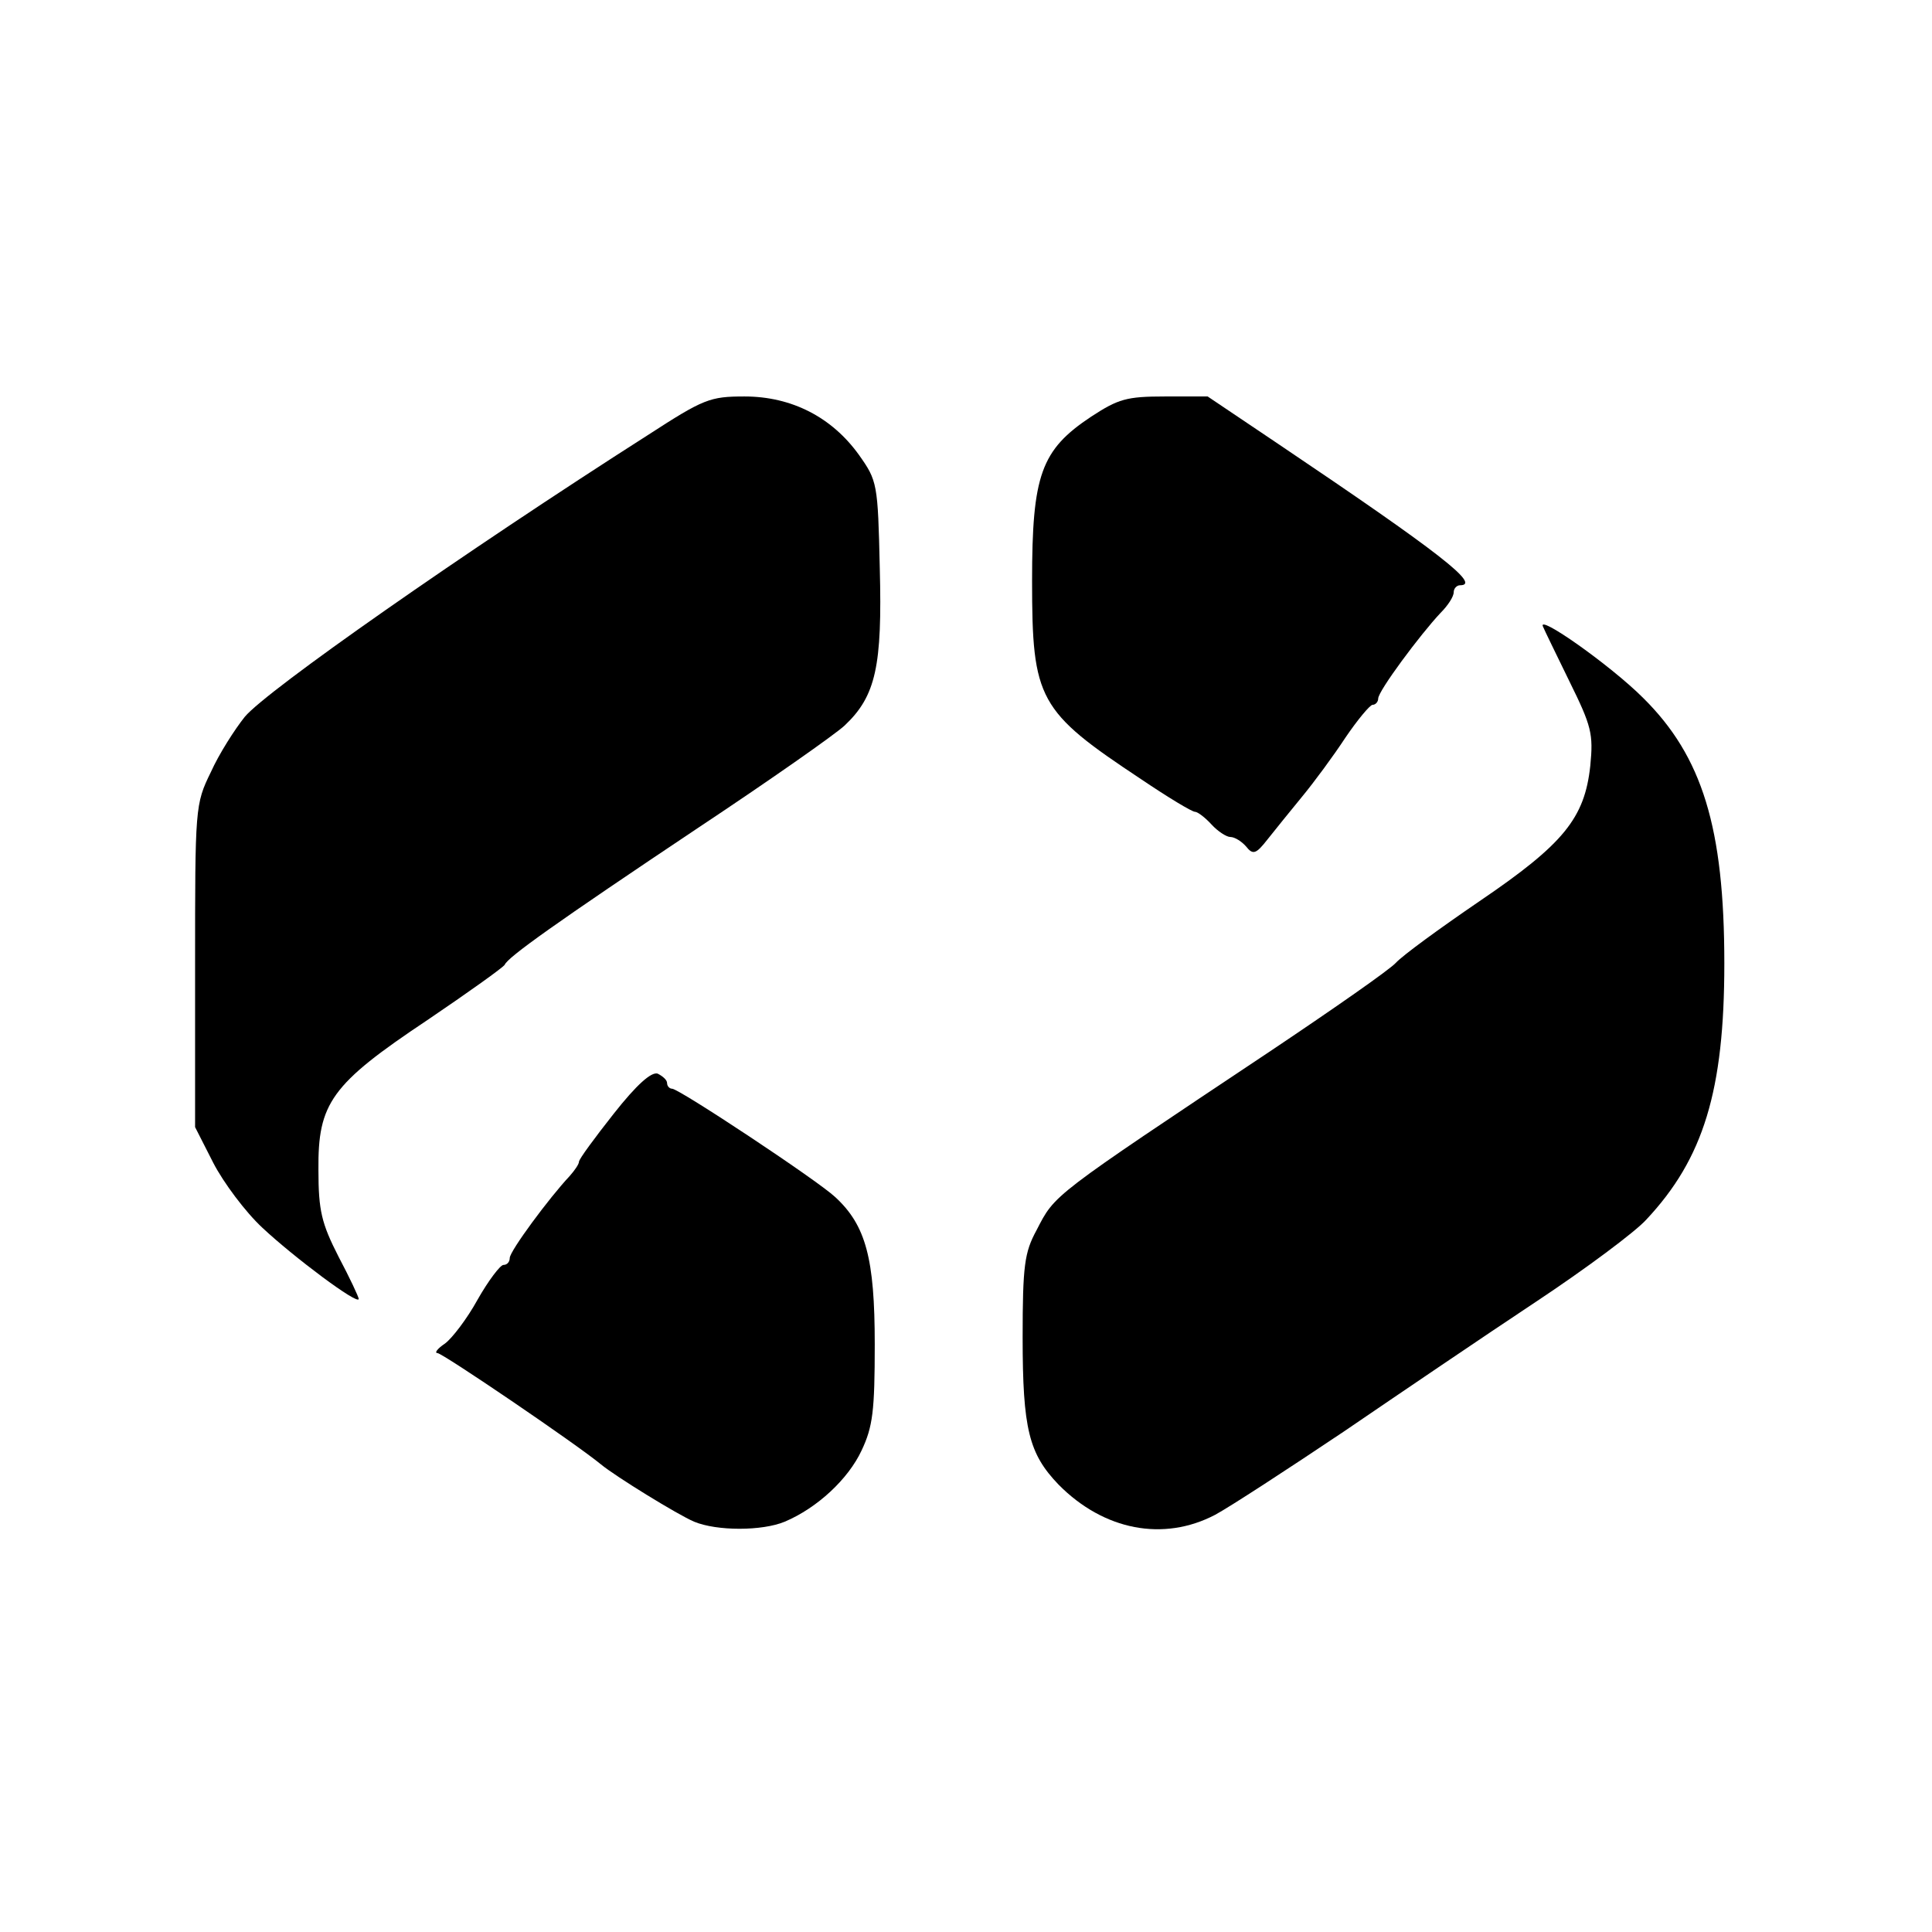 <?xml version="1.0" standalone="no"?>
<!DOCTYPE svg PUBLIC "-//W3C//DTD SVG 20010904//EN"
 "http://www.w3.org/TR/2001/REC-SVG-20010904/DTD/svg10.dtd">
<svg version="1.0" xmlns="http://www.w3.org/2000/svg"
 width="307pt" height="307pt" viewBox="0 0 307 307"
 preserveAspectRatio="xMidYMid meet">

<g transform="translate(0,307) scale(0.1,-0.1)"
fill="#000000" stroke="none">
<path d="M1030 2379 c-293 -187 -606 -406 -641 -448 -16 -20 -41 -59 -54 -88
-25 -51 -25 -56 -25 -308 l0 -256 29 -57 c16 -31 51 -78 78 -103 49 -46 153
-124 153 -113 0 3 -14 33 -32 67 -27 53 -32 73 -32 138 -1 106 20 136 173 238
65 44 121 84 123 88 5 12 79 65 308 218 113 75 217 148 232 162 50 47 60 95
56 250 -3 135 -4 139 -33 180 -43 60 -107 93 -182 93 -55 0 -65 -4 -153 -61z"/>
<path d="M1734 2408 c-80 -53 -94 -93 -94 -261 0 -189 10 -207 173 -315 43
-29 81 -52 86 -52 4 0 16 -9 26 -20 10 -11 24 -20 30 -20 7 0 18 -7 25 -15 11
-14 16 -12 34 11 12 15 36 45 55 68 19 23 50 65 69 94 19 28 39 52 43 52 5 0
9 5 9 10 0 12 67 102 99 136 12 12 21 26 21 33 0 6 5 11 10 11 34 0 -31 51
-288 224 l-113 76 -68 0 c-61 0 -74 -4 -117 -32z"/>
<path d="M2452 2074 c2 -5 21 -44 42 -87 35 -71 38 -83 33 -134 -9 -83 -42
-124 -176 -215 -63 -43 -122 -86 -133 -98 -10 -11 -99 -73 -196 -138 -354
-236 -345 -229 -375 -287 -19 -35 -22 -56 -22 -170 0 -146 10 -185 57 -234 72
-73 167 -91 249 -48 24 13 116 73 204 132 88 60 225 153 305 206 80 53 159
112 176 131 91 97 124 205 124 407 0 216 -35 329 -129 422 -52 52 -170 135
-159 113z"/>
<path d="M975 1300 c-30 -38 -55 -72 -55 -76 0 -4 -7 -14 -15 -23 -32 -34 -95
-119 -95 -130 0 -6 -4 -11 -10 -11 -5 0 -24 -25 -41 -55 -17 -31 -41 -62 -52
-70 -12 -8 -17 -15 -12 -15 8 0 220 -144 260 -177 23 -19 122 -80 148 -91 36
-15 108 -15 144 0 52 22 101 68 122 113 18 38 21 63 21 169 0 136 -14 189 -63
234 -29 27 -248 172 -259 172 -4 0 -8 4 -8 9 0 5 -7 11 -15 15 -10 3 -33 -17
-70 -64z"/>
</g>
</svg>
